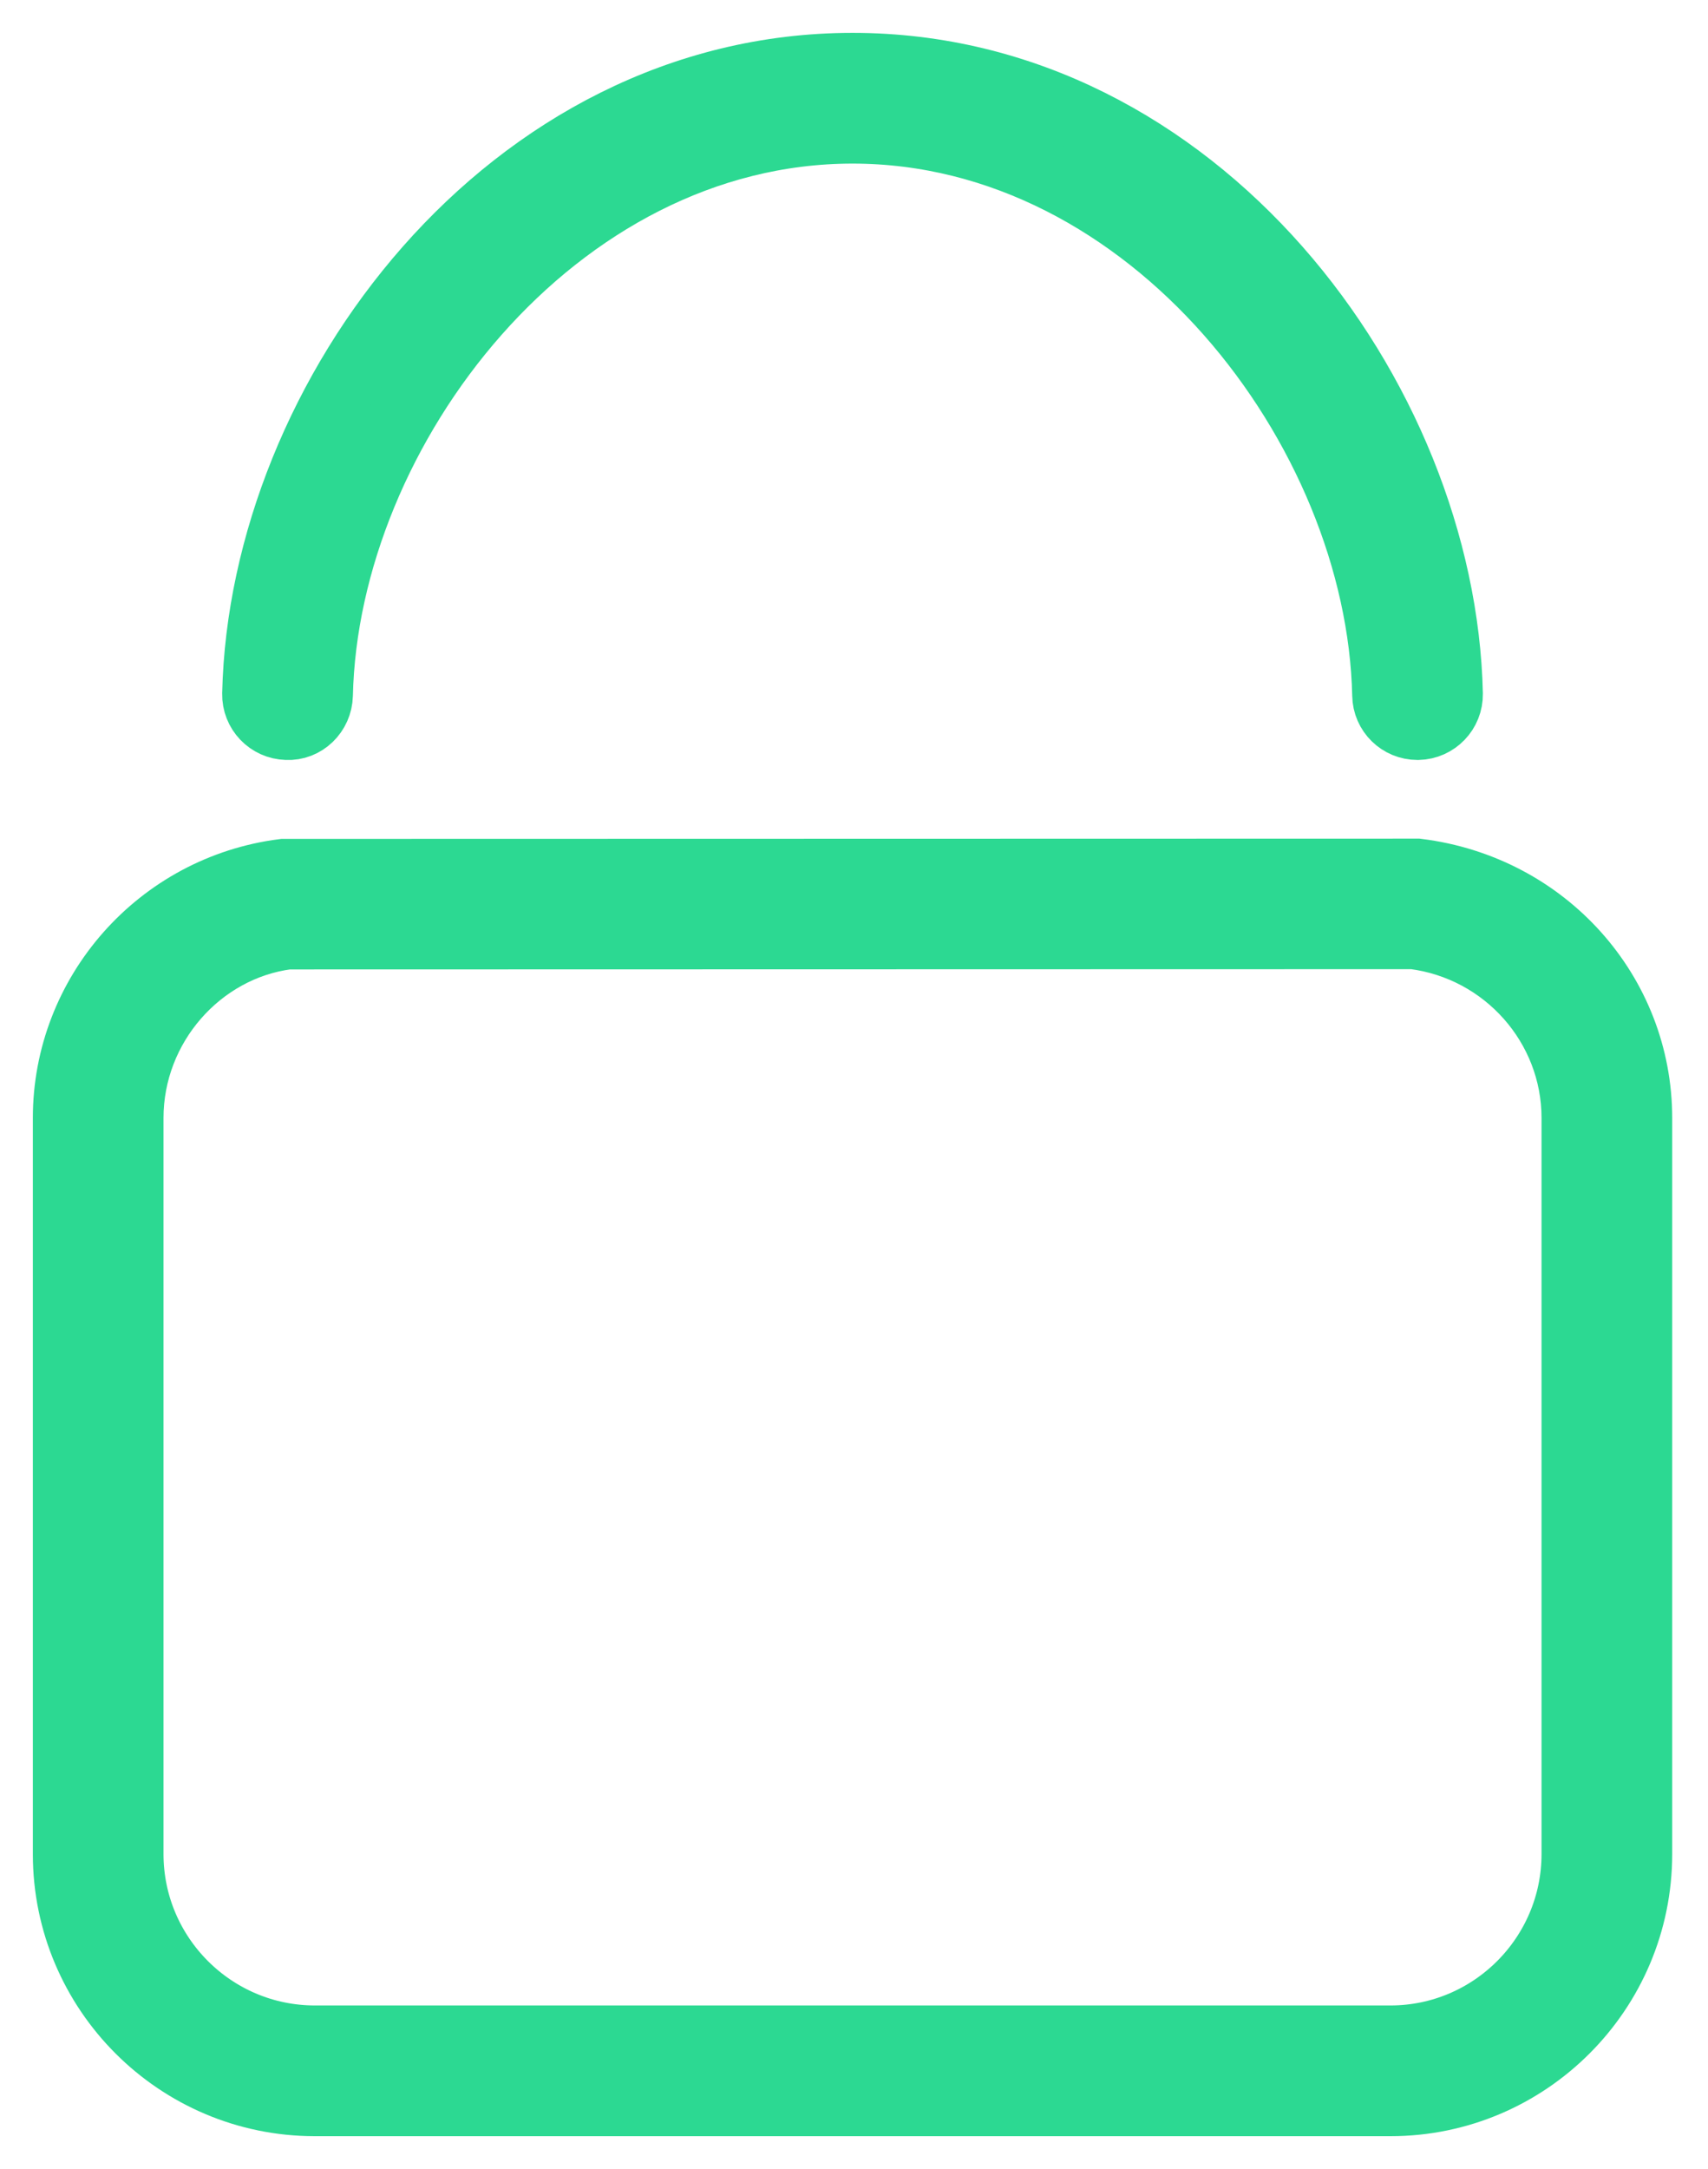 <?xml version="1.0" encoding="UTF-8"?>
<svg width="26px" height="33px" viewBox="0 0 26 33" version="1.1" xmlns="http://www.w3.org/2000/svg" xmlns:xlink="http://www.w3.org/1999/xlink">
    <!-- Generator: sketchtool 41.1 (35376) - http://www.bohemiancoding.com/sketch -->
    <title>A308A407-C818-4923-85BB-5CF157B4550A</title>
    <desc>Created with sketchtool.</desc>
    <defs>
        <circle id="path-1" cx="34" cy="34" r="34"></circle>
        <mask id="mask-2" maskContentUnits="userSpaceOnUse" maskUnits="objectBoundingBox" x="0" y="0" width="68" height="68" fill="white">
            <use xlink:href="#path-1"></use>
        </mask>
    </defs>
    <g id="Home-Page" stroke="none" stroke-width="1" fill="none" fill-rule="evenodd">
        <g id="Web-1366-v1--click" transform="translate(-731, -1921)">
            <g id="Why-Blockchain" transform="translate(0, 1566)">
                <rect id="Bg" opacity="0.8" x="0" y="0" width="1366" height="770"></rect>
                <g id="Security" transform="translate(710, 338)">
                    <g id="Icon">
                        <use id="Oval-2" stroke="#ABBCBF" mask="url(#mask-2)" stroke-width="4" opacity="0.183" xlink:href="#path-1"></use>
                        <path d="M42.578,30.259 L25.314,30.263 C23.425,30.503 22,32.113 22,34.009 L22,45.207 C22,47.299 23.701,49 25.793,49 L42.166,49 C44.255,49 45.955,47.299 45.955,45.207 L45.955,34.009 C45.955,32.113 44.53,30.502 42.578,30.259 L42.578,30.259 Z M44.966,45.207 C44.966,46.753 43.709,48.011 42.166,48.011 L25.793,48.011 C24.247,48.011 22.989,46.753 22.989,45.207 L22.989,34.009 C22.989,32.61 24.042,31.422 25.377,31.249 L42.516,31.245 C43.913,31.422 44.966,32.61 44.966,34.009 L44.966,45.207 L44.966,45.207 Z M25.365,28.062 C25.637,28.077 25.865,27.852 25.872,27.577 C25.963,23.524 29.449,18.989 33.978,18.989 C38.51,18.989 41.995,23.524 42.084,27.577 C42.088,27.847 42.308,28.062 42.578,28.062 L42.588,28.062 C42.861,28.056 43.078,27.829 43.073,27.556 C42.973,23.036 39.216,18 33.978,18 C28.746,18 24.984,23.036 24.882,27.556 C24.876,27.829 25.092,28.055 25.365,28.062 L25.365,28.062 Z" id="Fill-96" stroke="#2CD992" fill="#2CD992"></path>
                    </g>
                </g>
            </g>
        </g>
    </g>
</svg>